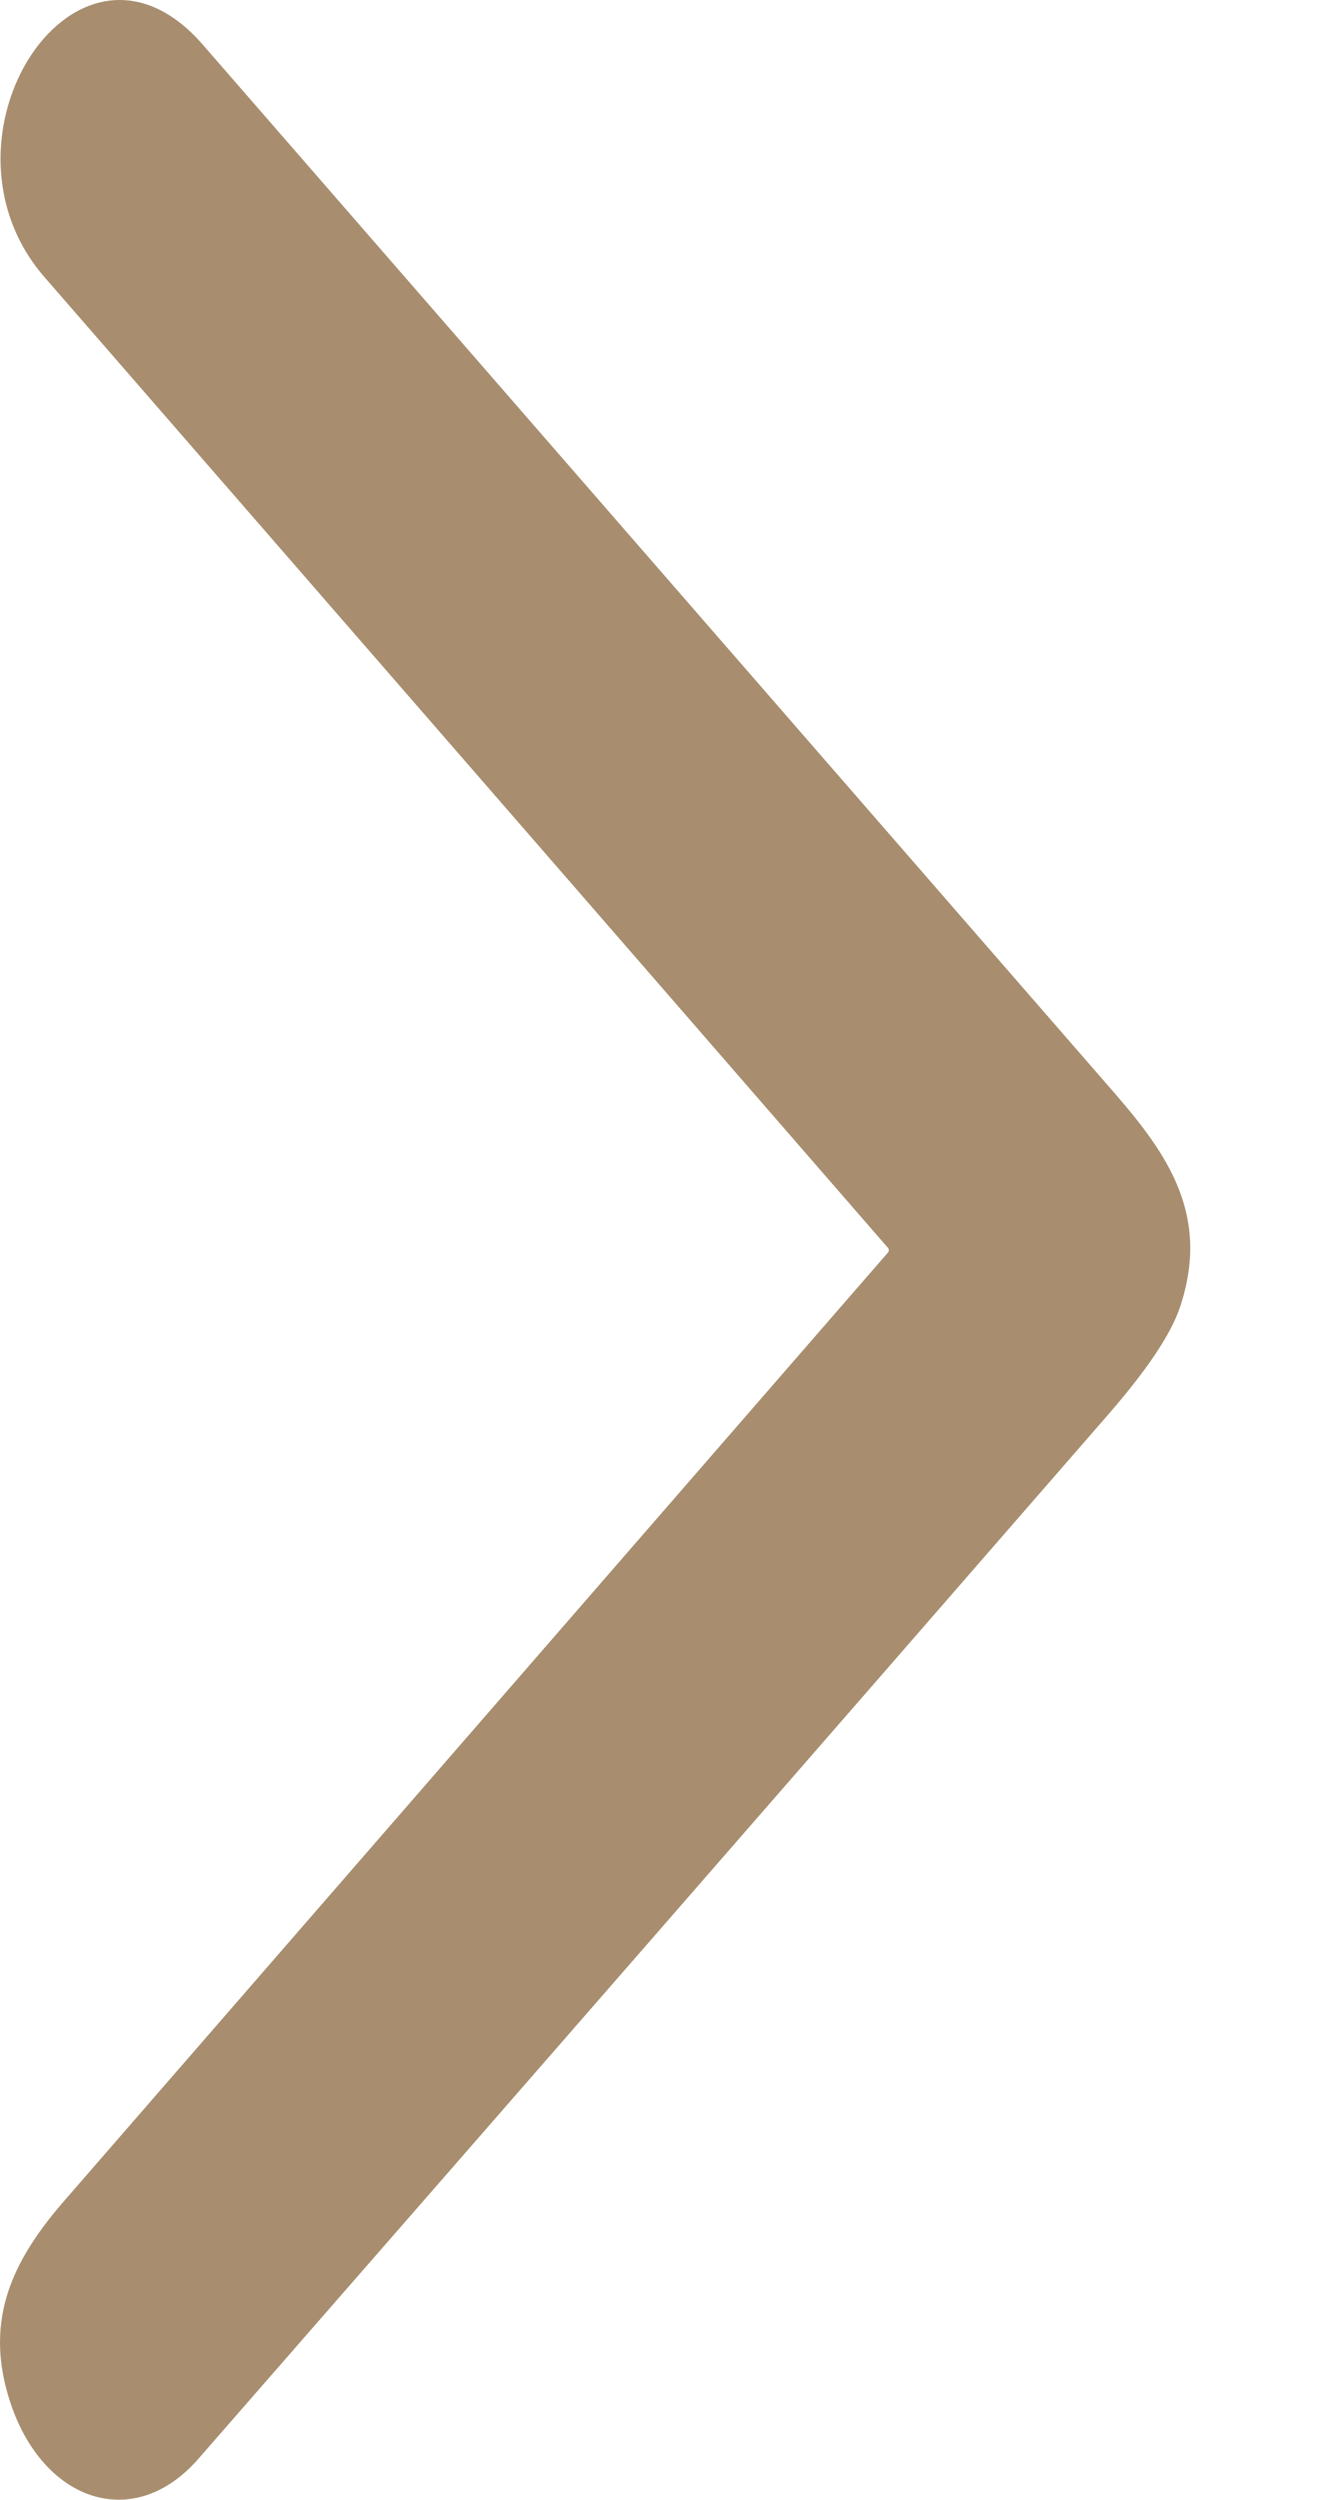 <svg width="8" height="15" viewBox="0 0 8 15" fill="none" xmlns="http://www.w3.org/2000/svg">
<path d="M5.329 7.516C3.684 9.41 2.038 11.304 0.391 13.2C0.109 13.524 -0.087 13.869 0.039 14.339C0.212 14.994 0.786 15.218 1.19 14.755C3.012 12.668 4.833 10.579 6.652 8.487C6.884 8.22 7.028 8.005 7.082 7.843C7.265 7.294 7.009 6.928 6.687 6.557C4.863 4.46 3.04 2.364 1.217 0.268C0.467 -0.594 -0.46 0.827 0.267 1.663C1.953 3.603 3.641 5.544 5.329 7.488C5.331 7.49 5.332 7.492 5.333 7.494C5.334 7.497 5.334 7.499 5.334 7.502C5.334 7.505 5.334 7.507 5.333 7.51C5.332 7.512 5.331 7.514 5.329 7.516Z" fill="#845E33" fill-opacity="0.7"/>
</svg>
